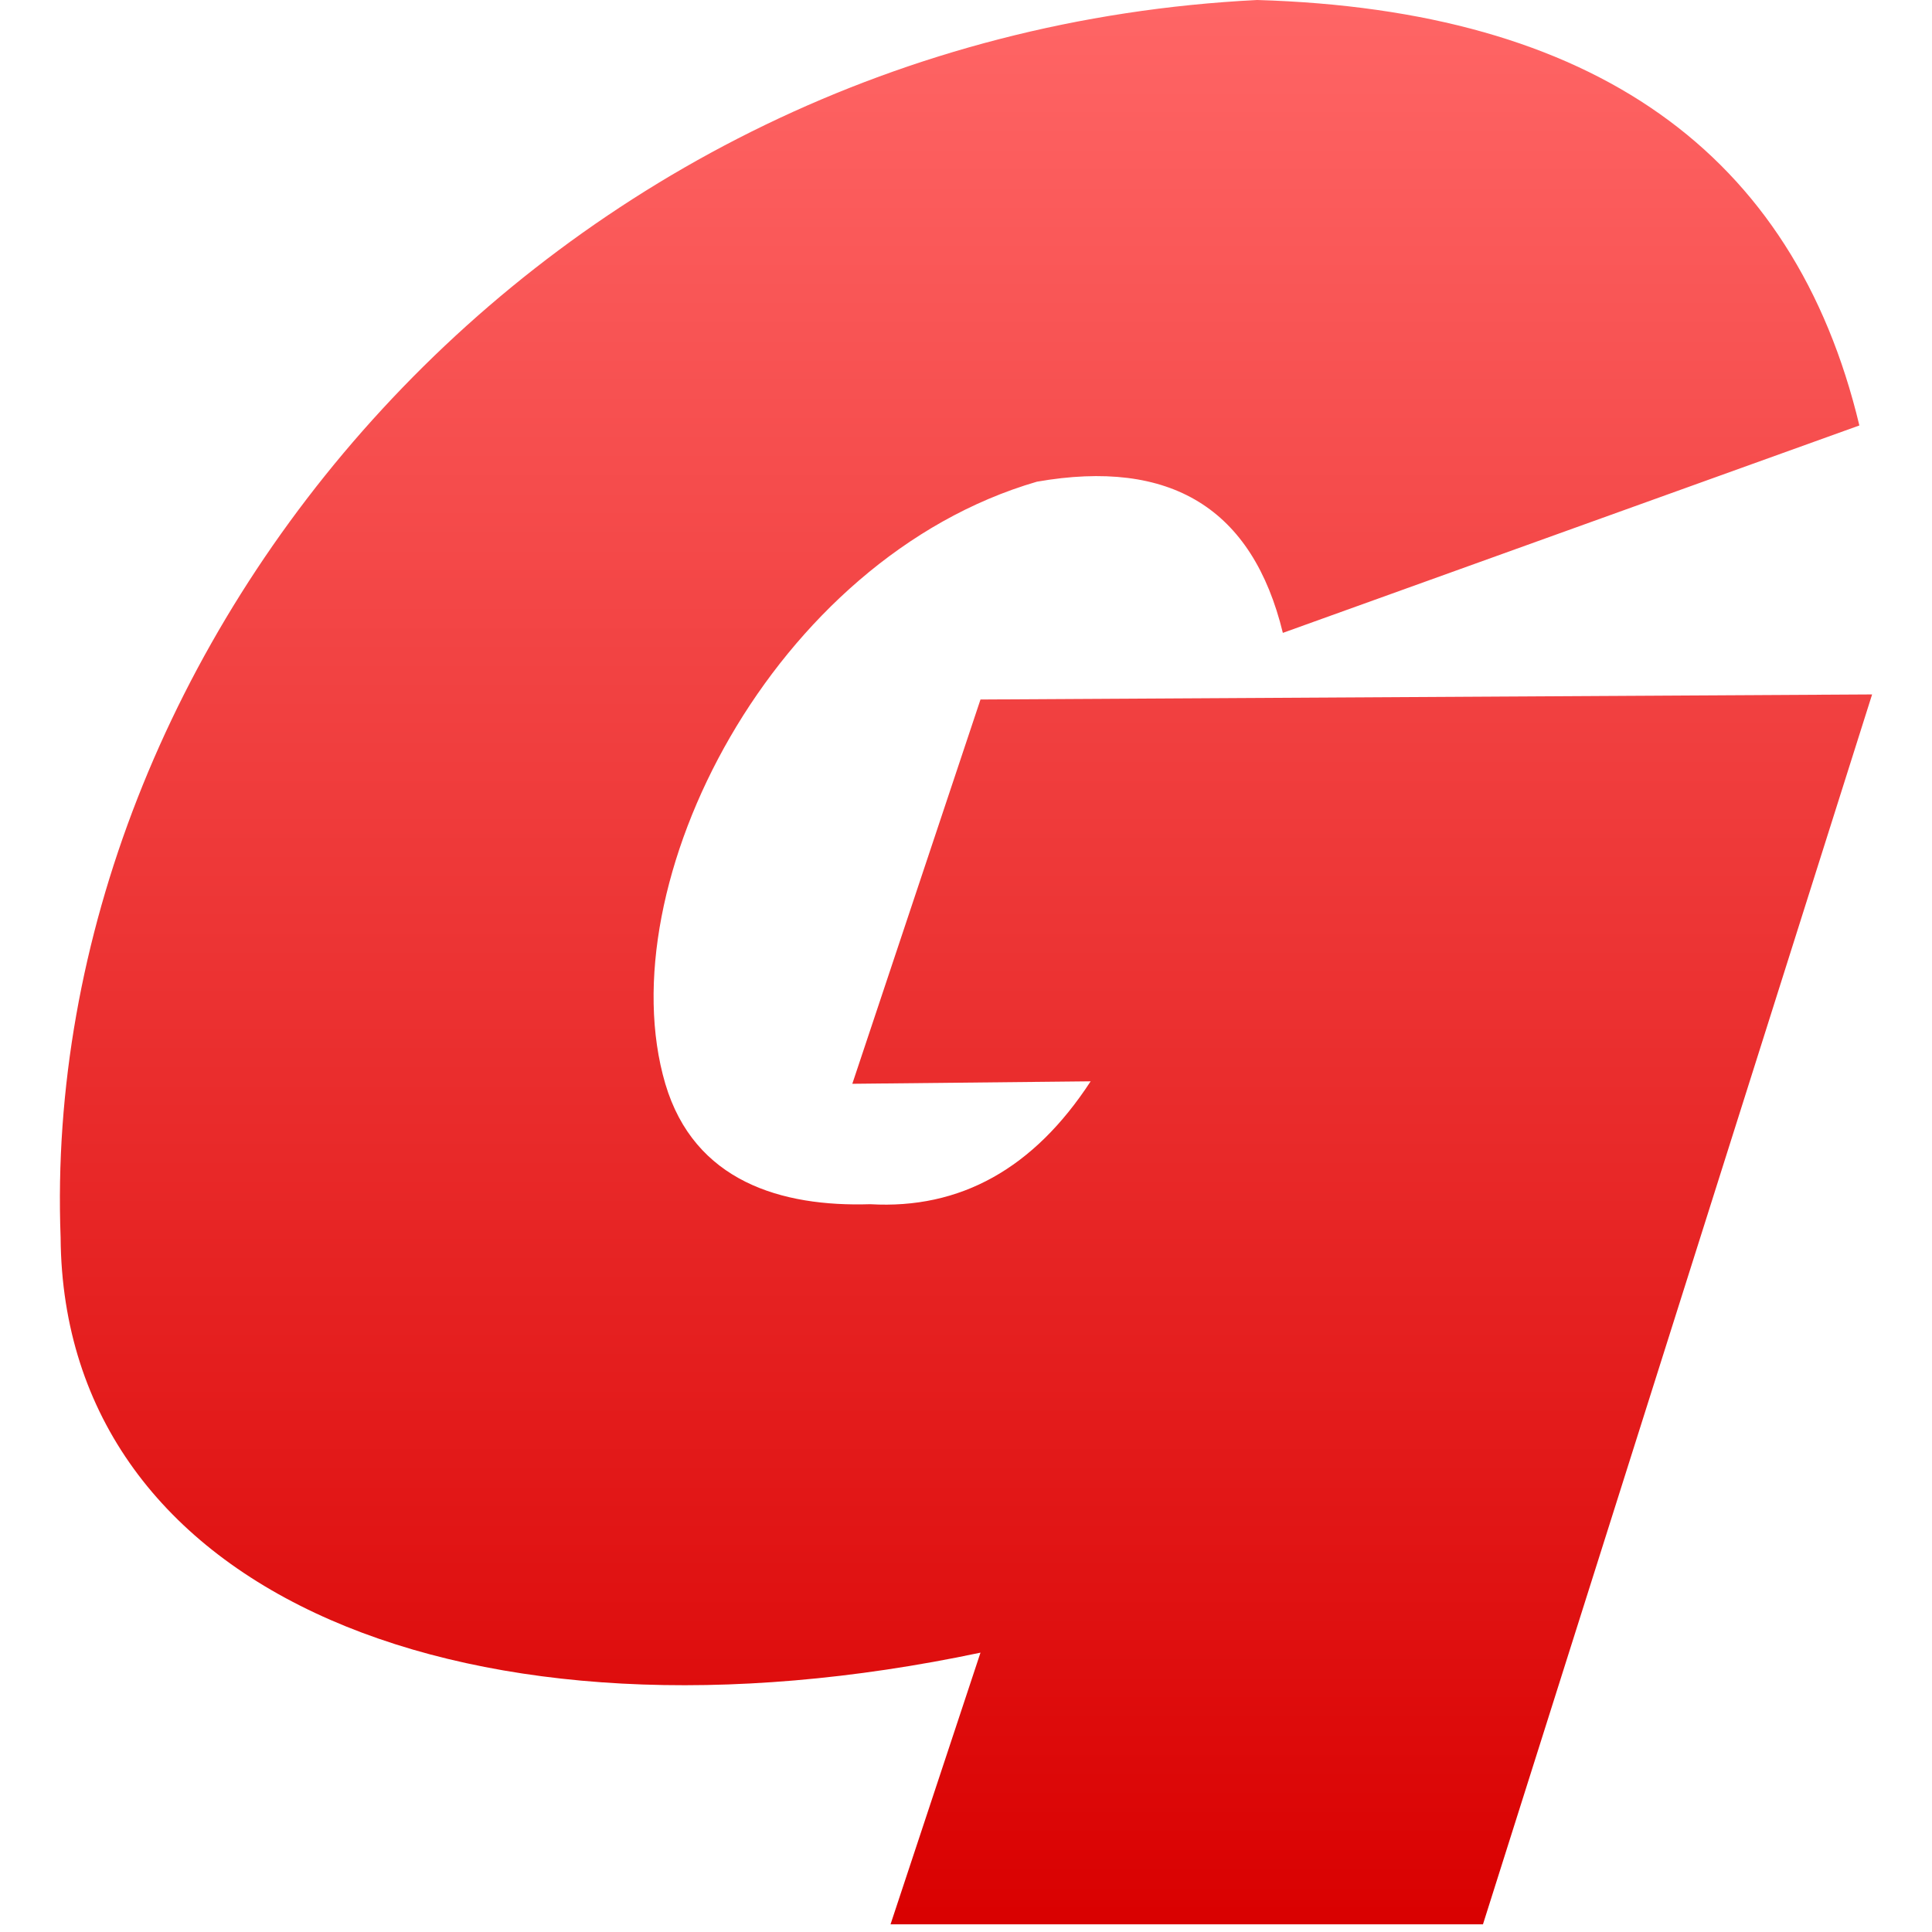 <svg xmlns="http://www.w3.org/2000/svg" xmlns:xlink="http://www.w3.org/1999/xlink" width="64" height="64" viewBox="0 0 64 64" version="1.1">
<defs>
<linearGradient id="linear0" gradientUnits="userSpaceOnUse" x1="0" y1="0" x2="0" y2="1" gradientTransform="matrix(60.031,0,0,63.746,1.984,0)">
<stop offset="0" style="stop-color:#ff6666;stop-opacity:1;"/>
<stop offset="1" style="stop-color:#d90000;stop-opacity:1;"/>
</linearGradient>
</defs>
<g id="surface1">
<path style=" stroke:none;fill-rule:nonzero;fill:url(#linear0);" d="M 36.129 35.82 L 28.234 35.902 L 32.48 23.172 L 62.016 23.004 L 49.125 63.746 L 29.5 63.746 L 32.48 54.746 C 15.59 58.312 2.094 52.867 2.008 40.996 C 1.266 21.27 17.965 1.188 41.645 0 C 52.766 0.328 59.422 5.027 61.594 14.094 L 42.496 20.965 C 41.492 16.844 38.785 15.18 34.348 15.957 C 25.605 18.504 20.102 29.309 22.039 35.902 C 23 39.141 25.891 39.984 28.828 39.891 C 31.809 40.062 34.246 38.711 36.129 35.82 Z M 36.129 35.82 "/>
</g>
</svg>
